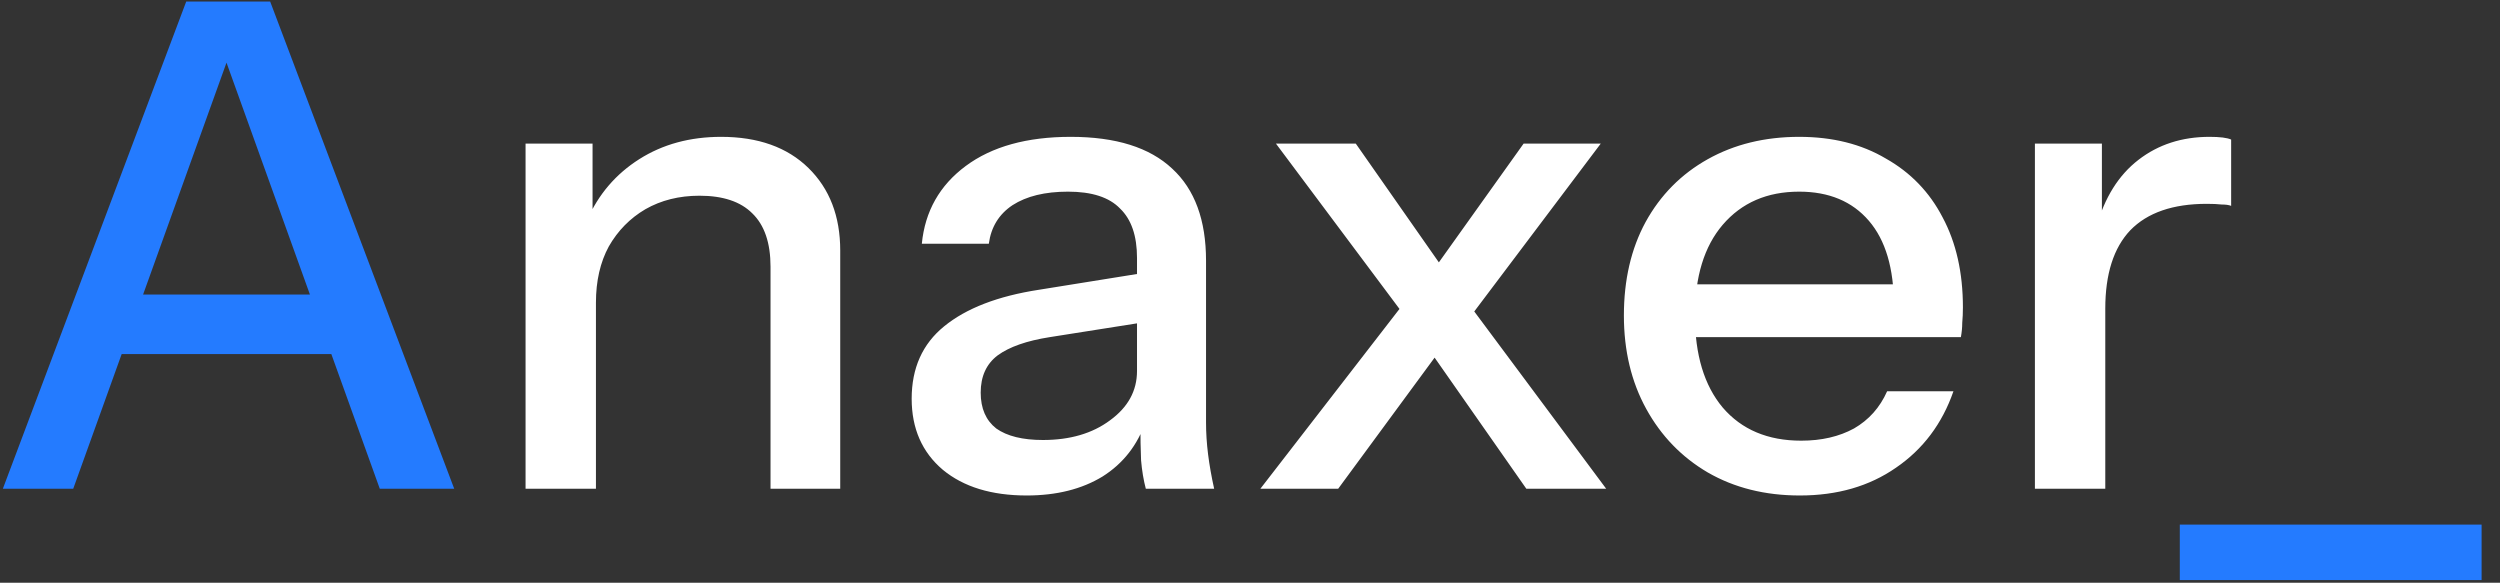 <svg width="133" height="31" viewBox="0 0 133 31" fill="none" xmlns="http://www.w3.org/2000/svg">
<rect x="0" y="0" width="133" height="31" fill="#333333" stroke="none"/>
<path d="M0.152 26L9.908 0.08H13.22L3.896 26H0.152ZM20.204 26L10.88 0.08H14.372L24.164 26H20.204ZM5.084 15.668H18.98V18.836H5.084V15.668ZM115.965 30.86V27.908H132.021V30.86H115.965Z" fill="#247BFF"/>
<path d="M27.96 26V7.64H31.524V11.96H31.704V26H27.96ZM40.992 26V14.192C40.992 12.92 40.668 11.972 40.02 11.348C39.396 10.724 38.46 10.412 37.212 10.412C36.132 10.412 35.172 10.652 34.332 11.132C33.516 11.612 32.868 12.272 32.388 13.112C31.932 13.952 31.704 14.948 31.704 16.1L31.236 11.708C31.836 10.34 32.76 9.26 34.008 8.468C35.256 7.676 36.708 7.28 38.364 7.28C40.332 7.28 41.88 7.832 43.008 8.936C44.136 10.04 44.7 11.504 44.7 13.328V26H40.992ZM60.957 26C60.837 25.544 60.753 25.04 60.705 24.488C60.681 23.936 60.669 23.264 60.669 22.472H60.489V13.724C60.489 12.548 60.189 11.672 59.589 11.096C59.013 10.496 58.089 10.196 56.817 10.196C55.593 10.196 54.609 10.436 53.865 10.916C53.145 11.396 52.725 12.08 52.605 12.968H49.041C49.209 11.24 49.989 9.86 51.381 8.828C52.773 7.796 54.633 7.28 56.961 7.28C59.361 7.28 61.161 7.844 62.361 8.972C63.561 10.076 64.161 11.708 64.161 13.868V22.472C64.161 23.024 64.197 23.588 64.269 24.164C64.341 24.74 64.449 25.352 64.593 26H60.957ZM54.621 26.36C52.749 26.36 51.261 25.904 50.157 24.992C49.053 24.056 48.501 22.796 48.501 21.212C48.501 19.58 49.077 18.296 50.229 17.36C51.405 16.4 53.085 15.752 55.269 15.416L61.317 14.444V17.072L55.845 17.936C54.621 18.128 53.697 18.452 53.073 18.908C52.473 19.364 52.173 20.024 52.173 20.888C52.173 21.728 52.449 22.364 53.001 22.796C53.577 23.204 54.405 23.408 55.485 23.408C56.925 23.408 58.113 23.06 59.049 22.364C60.009 21.668 60.489 20.792 60.489 19.736L60.957 22.4C60.525 23.672 59.757 24.656 58.653 25.352C57.549 26.024 56.205 26.36 54.621 26.36ZM81.2 26L75.332 17.612L67.88 7.64H72.128L77.492 15.308L85.448 26H81.2ZM75.584 15.308L81.056 7.64H85.16L77.456 17.864L75.584 15.308ZM77.096 17.972L71.192 26H67.052L75.296 15.344L77.096 17.972ZM95.751 26.36C93.903 26.36 92.271 25.952 90.855 25.136C89.463 24.32 88.371 23.192 87.579 21.752C86.787 20.312 86.391 18.656 86.391 16.784C86.391 14.888 86.775 13.232 87.543 11.816C88.335 10.376 89.439 9.26 90.855 8.468C92.271 7.676 93.891 7.28 95.715 7.28C97.491 7.28 99.027 7.664 100.323 8.432C101.643 9.176 102.651 10.22 103.347 11.564C104.067 12.908 104.427 14.504 104.427 16.352C104.427 16.64 104.415 16.916 104.391 17.18C104.391 17.42 104.367 17.672 104.319 17.936H88.911V15.128H101.691L100.755 16.244C100.755 14.276 100.311 12.776 99.423 11.744C98.535 10.712 97.299 10.196 95.715 10.196C94.011 10.196 92.655 10.784 91.647 11.96C90.663 13.112 90.171 14.72 90.171 16.784C90.171 18.872 90.663 20.504 91.647 21.68C92.655 22.856 94.047 23.444 95.823 23.444C96.903 23.444 97.839 23.228 98.631 22.796C99.423 22.34 100.011 21.68 100.395 20.816H103.923C103.323 22.544 102.303 23.9 100.863 24.884C99.447 25.868 97.743 26.36 95.751 26.36ZM108.257 26V7.64H111.821V12.212H112.001V26H108.257ZM112.001 16.424L111.533 12.068C111.965 10.508 112.709 9.32 113.765 8.504C114.821 7.688 116.081 7.28 117.545 7.28C118.097 7.28 118.481 7.328 118.697 7.424V10.952C118.577 10.904 118.409 10.88 118.193 10.88C117.977 10.856 117.713 10.844 117.401 10.844C115.601 10.844 114.245 11.312 113.333 12.248C112.445 13.184 112.001 14.576 112.001 16.424Z" fill="white"/>
</svg>
